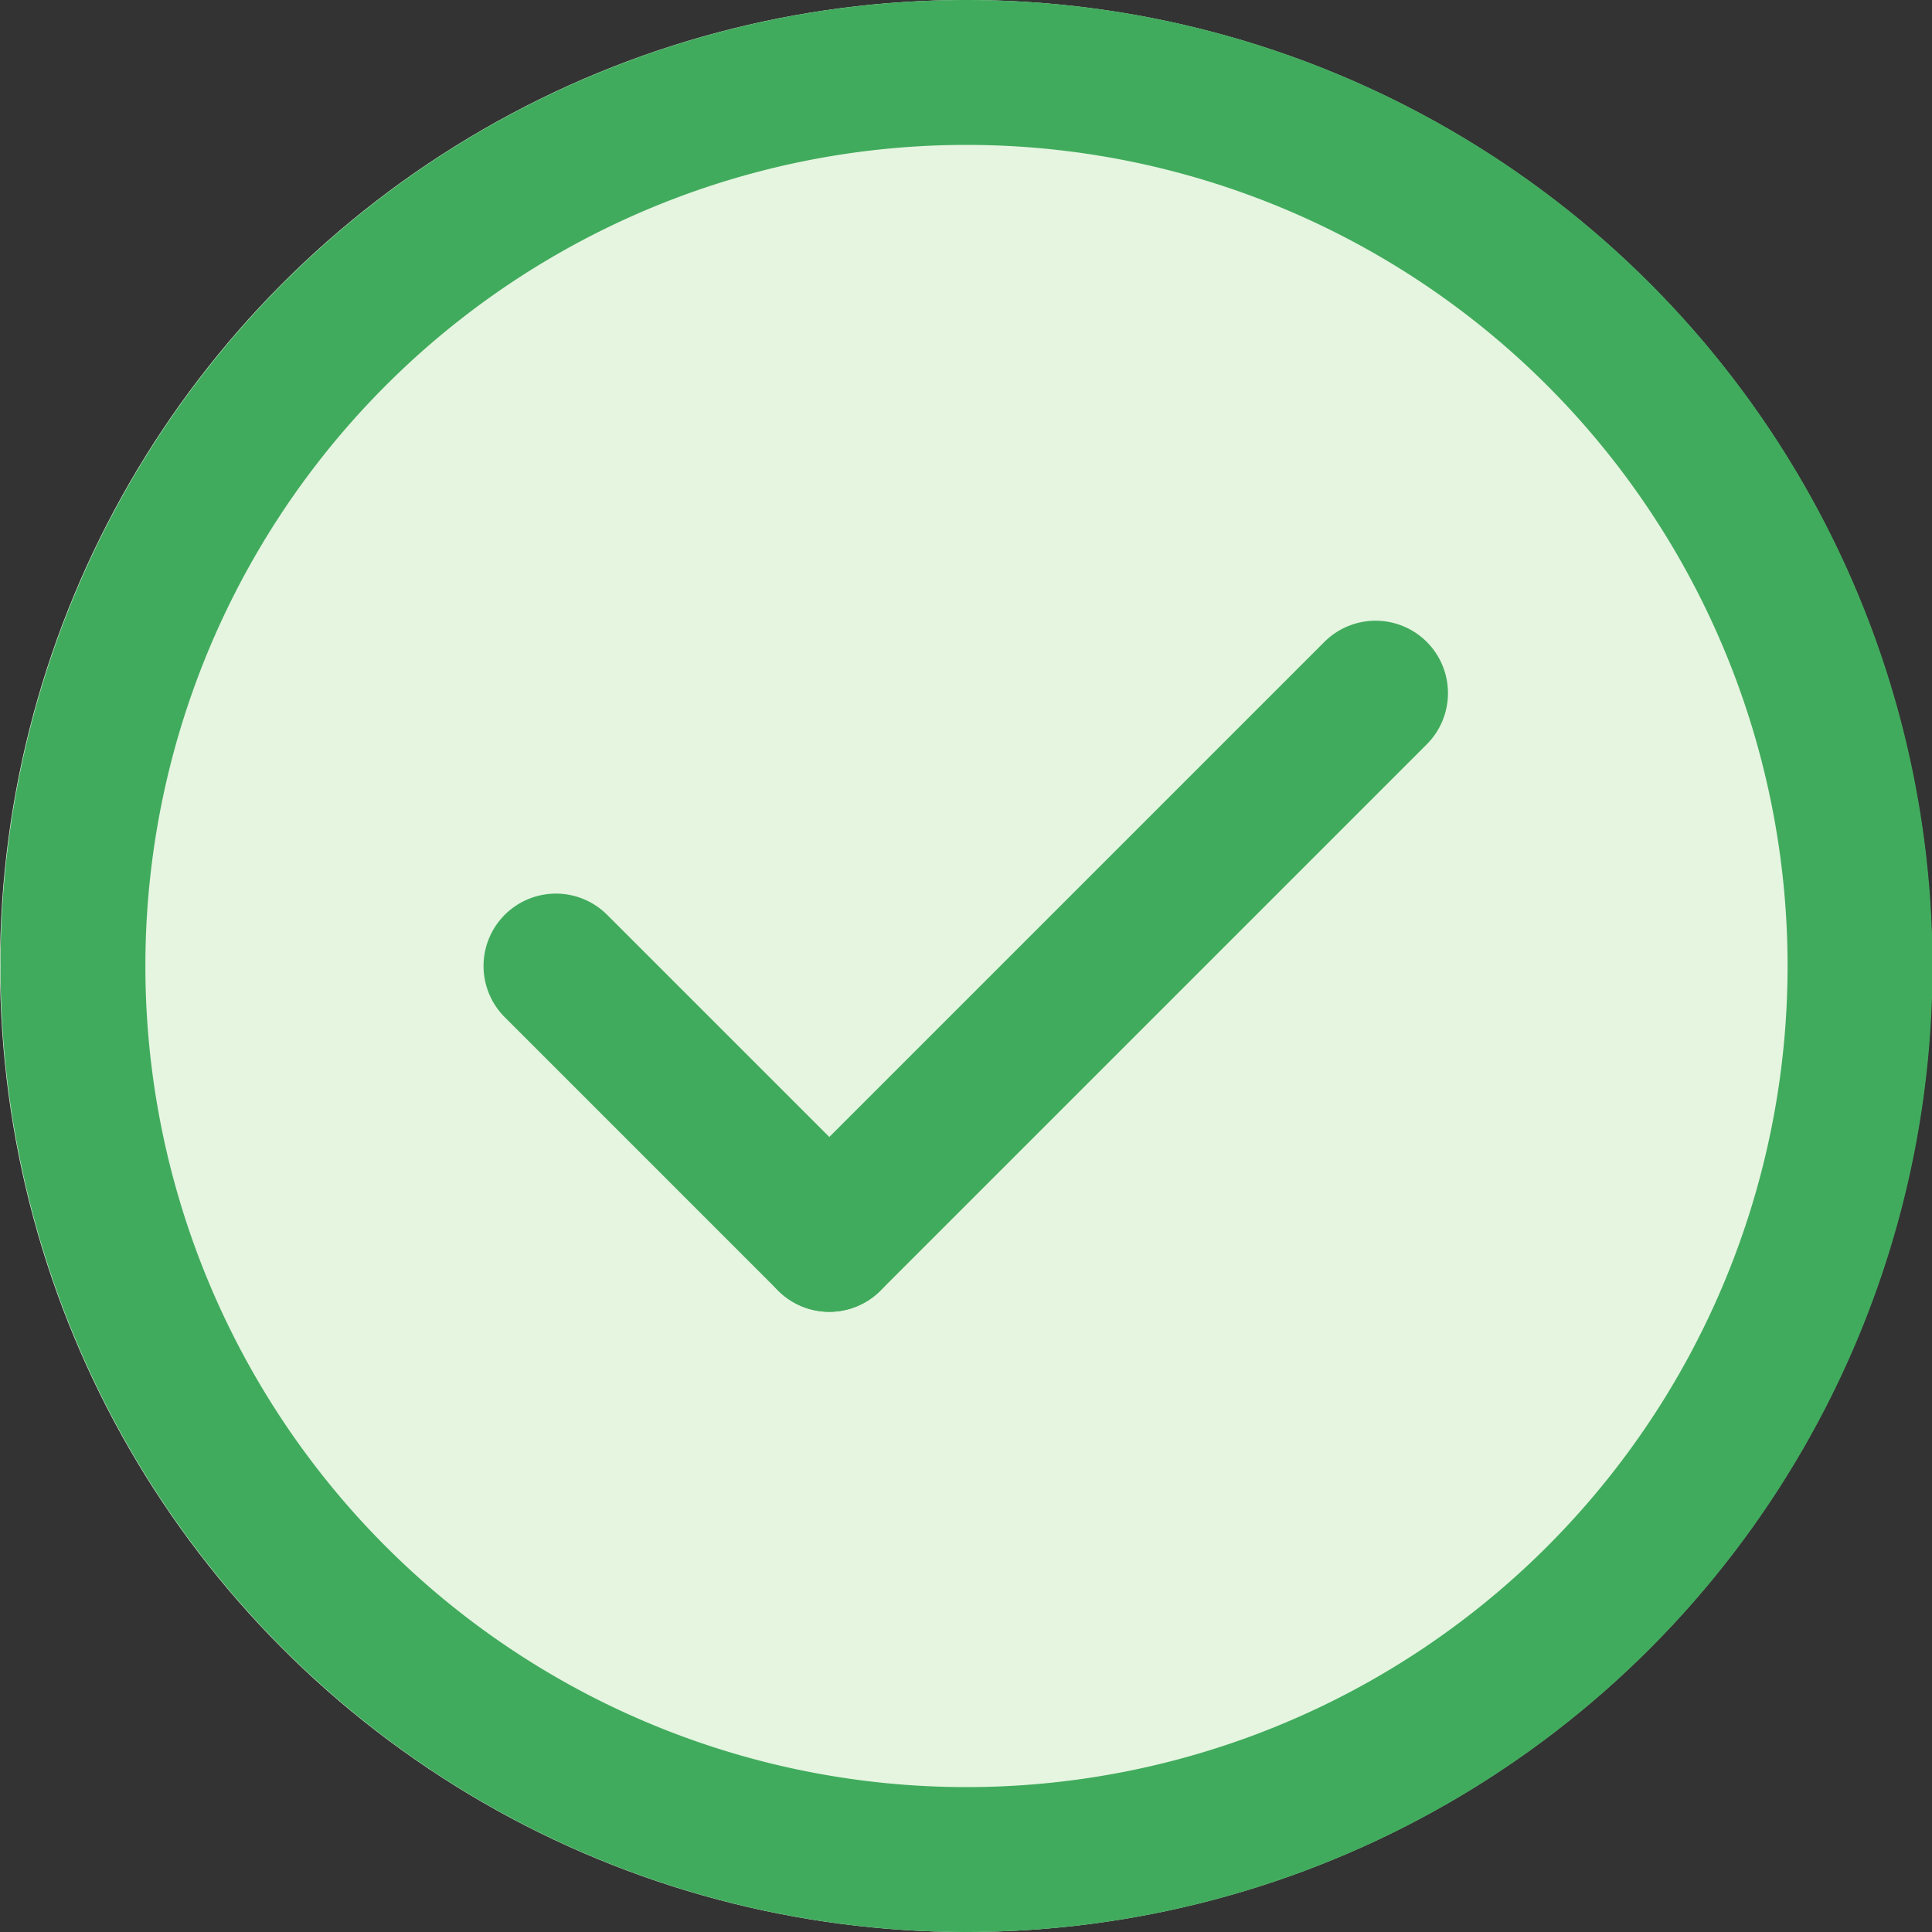 <svg id="Layer_2" data-name="Layer 2" xmlns="http://www.w3.org/2000/svg" viewBox="0 0 40 40"><rect x="0" y="0" width="40" height="40" fill="#333333" stroke="none"/><defs><style>.cls-1{fill:#e5f5e0;}.cls-2{fill:#41ab5d;}</style></defs><title>status-green</title><circle class="cls-1" cx="20" cy="20" r="20"/><path class="cls-2" d="M1560-53a17,17,0,0,1,17,17,17,17,0,0,1-17,17,17,17,0,0,1-17-17,17,17,0,0,1,17-17m0-3a20,20,0,0,0-20,20,20,20,0,0,0,20,20,20,20,0,0,0,20-20,20,20,0,0,0-20-20h0Z" transform="translate(-1539.99 56)"/><path class="cls-2" d="M1557.16-28.84a1.5,1.5,0,0,1-1.06-.44,1.5,1.5,0,0,1,0-2.12l11.31-11.31a1.5,1.5,0,0,1,2.12,0,1.5,1.5,0,0,1,0,2.12l-11.31,11.31A1.5,1.5,0,0,1,1557.16-28.84Z" transform="translate(-1539.99 56)"/><path class="cls-2" d="M1557.16-28.84a1.5,1.5,0,0,1-1.06-.44l-5.66-5.66a1.5,1.5,0,0,1,0-2.12,1.5,1.5,0,0,1,2.12,0l5.66,5.66a1.5,1.5,0,0,1,0,2.12A1.5,1.5,0,0,1,1557.16-28.84Z" transform="translate(-1539.99 56)"/></svg>